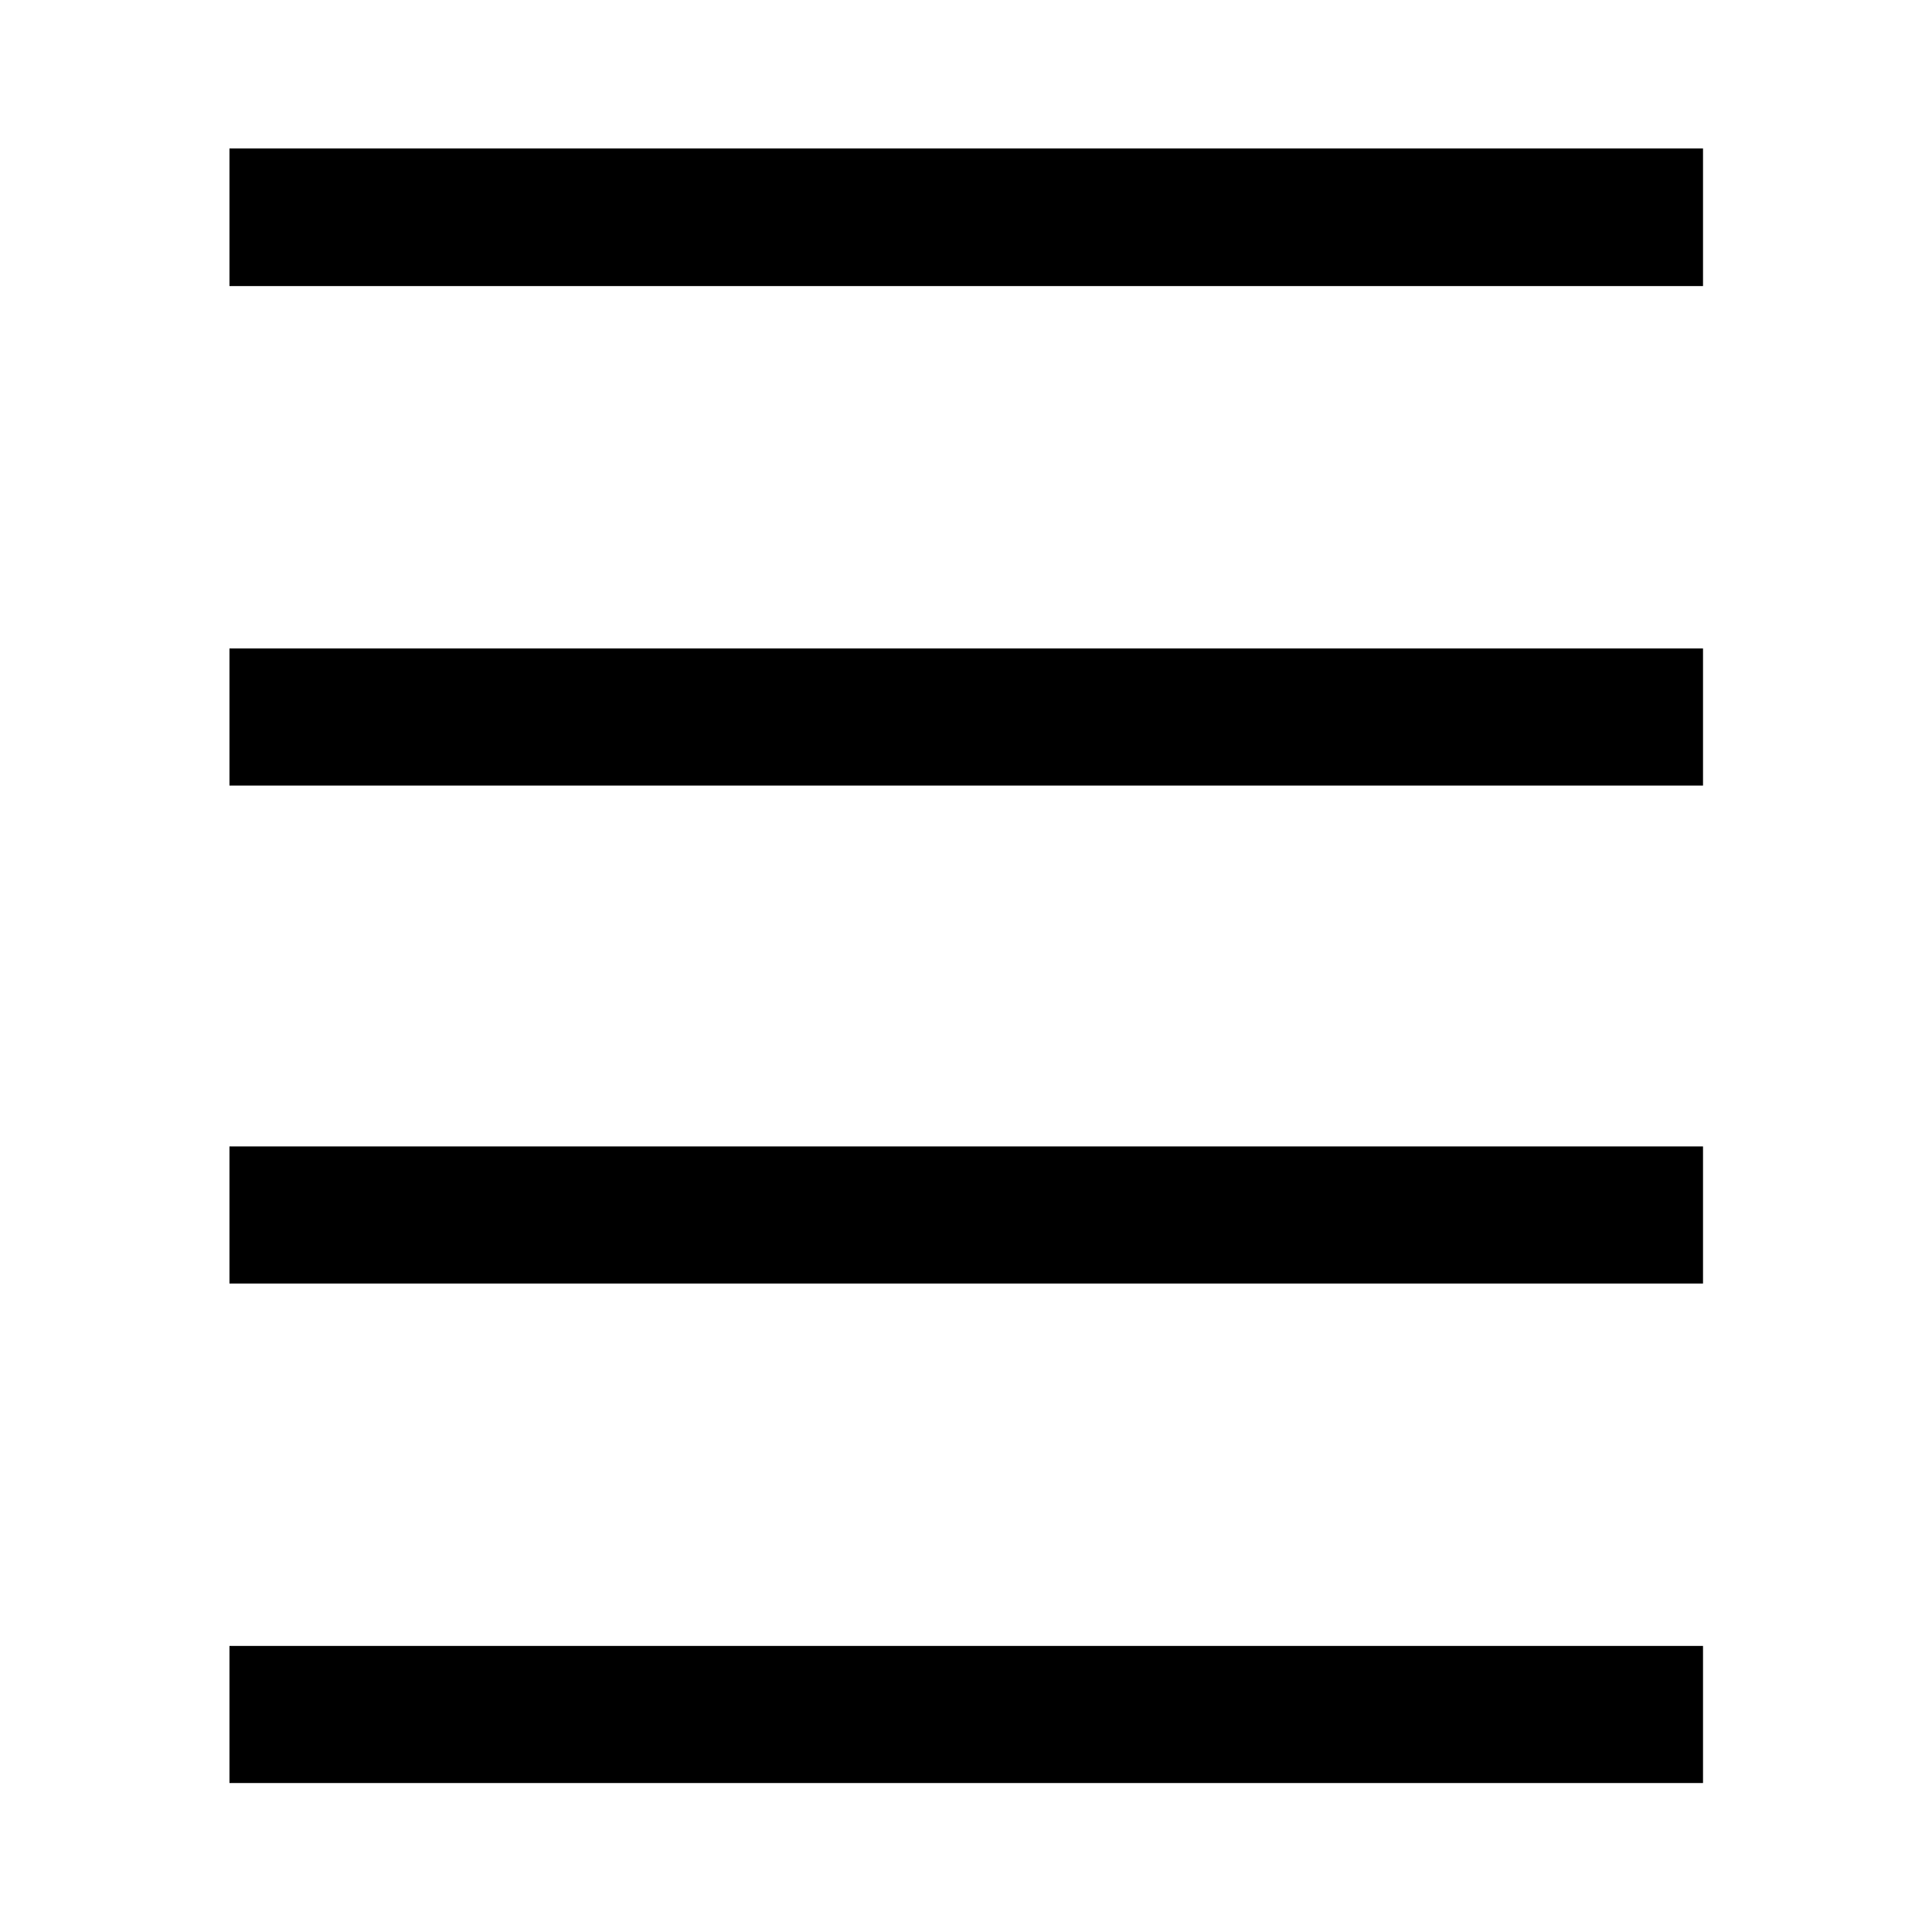 <svg xmlns="http://www.w3.org/2000/svg" width="48" height="48" viewBox="0 -960 960 960"><path d="M114.02-74.02v-68.13h732.2v68.13h-732.2Zm0-248.2v-68.13h732.2v68.13h-732.2Zm0-247.43v-68.13h732.2v68.13h-732.2Zm0-248.2v-68.37h732.2v68.37h-732.2Z"/></svg>